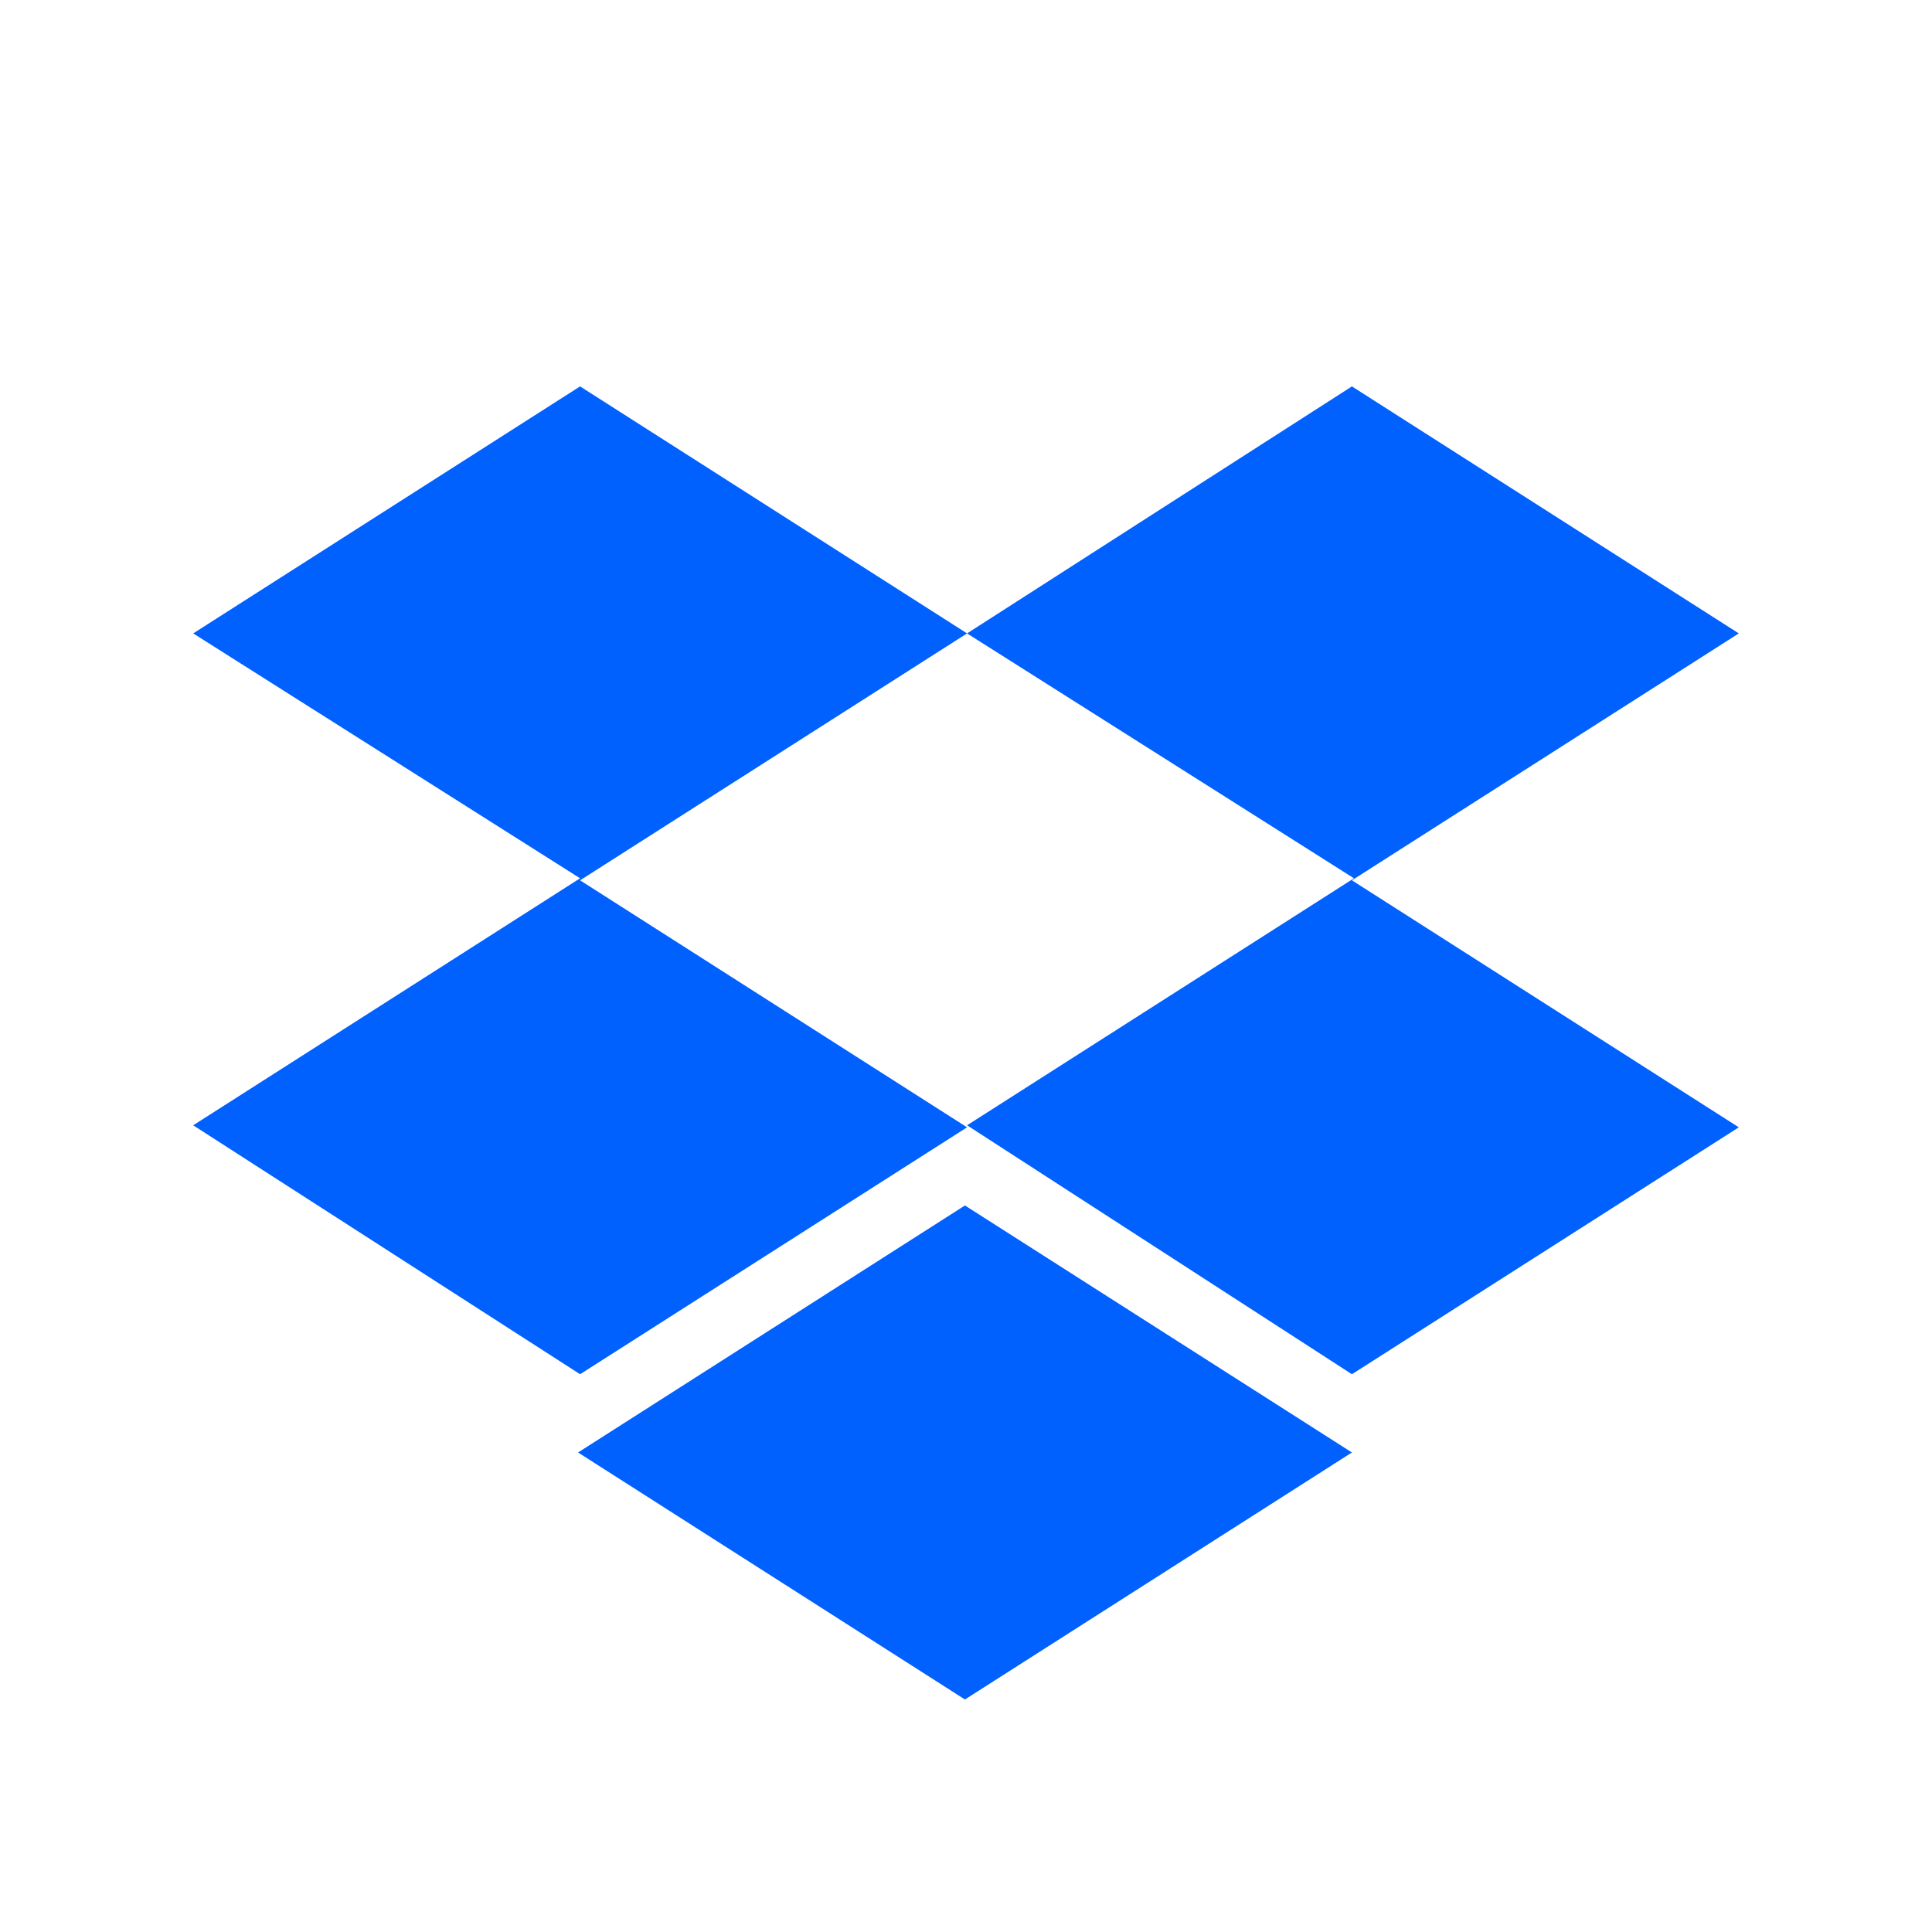 <svg width="20" height="20" viewBox="0 0 20 20" fill="none" xmlns="http://www.w3.org/2000/svg">
<rect width="20" height="20" fill="white"/>
<path d="M10.011 6.557L6.005 9.113L10.011 11.67L6.005 14.226L2 11.649L6.005 9.092L2 6.557L6.005 4L10.011 6.557ZM5.984 15.036L9.989 12.479L13.995 15.036L9.989 17.593L5.984 15.036ZM10.011 11.649L14.016 9.092L10.011 6.557L13.995 4L18 6.557L13.995 9.113L18 11.67L13.995 14.226L10.011 11.649Z" fill="#0061FF"/>
</svg>
